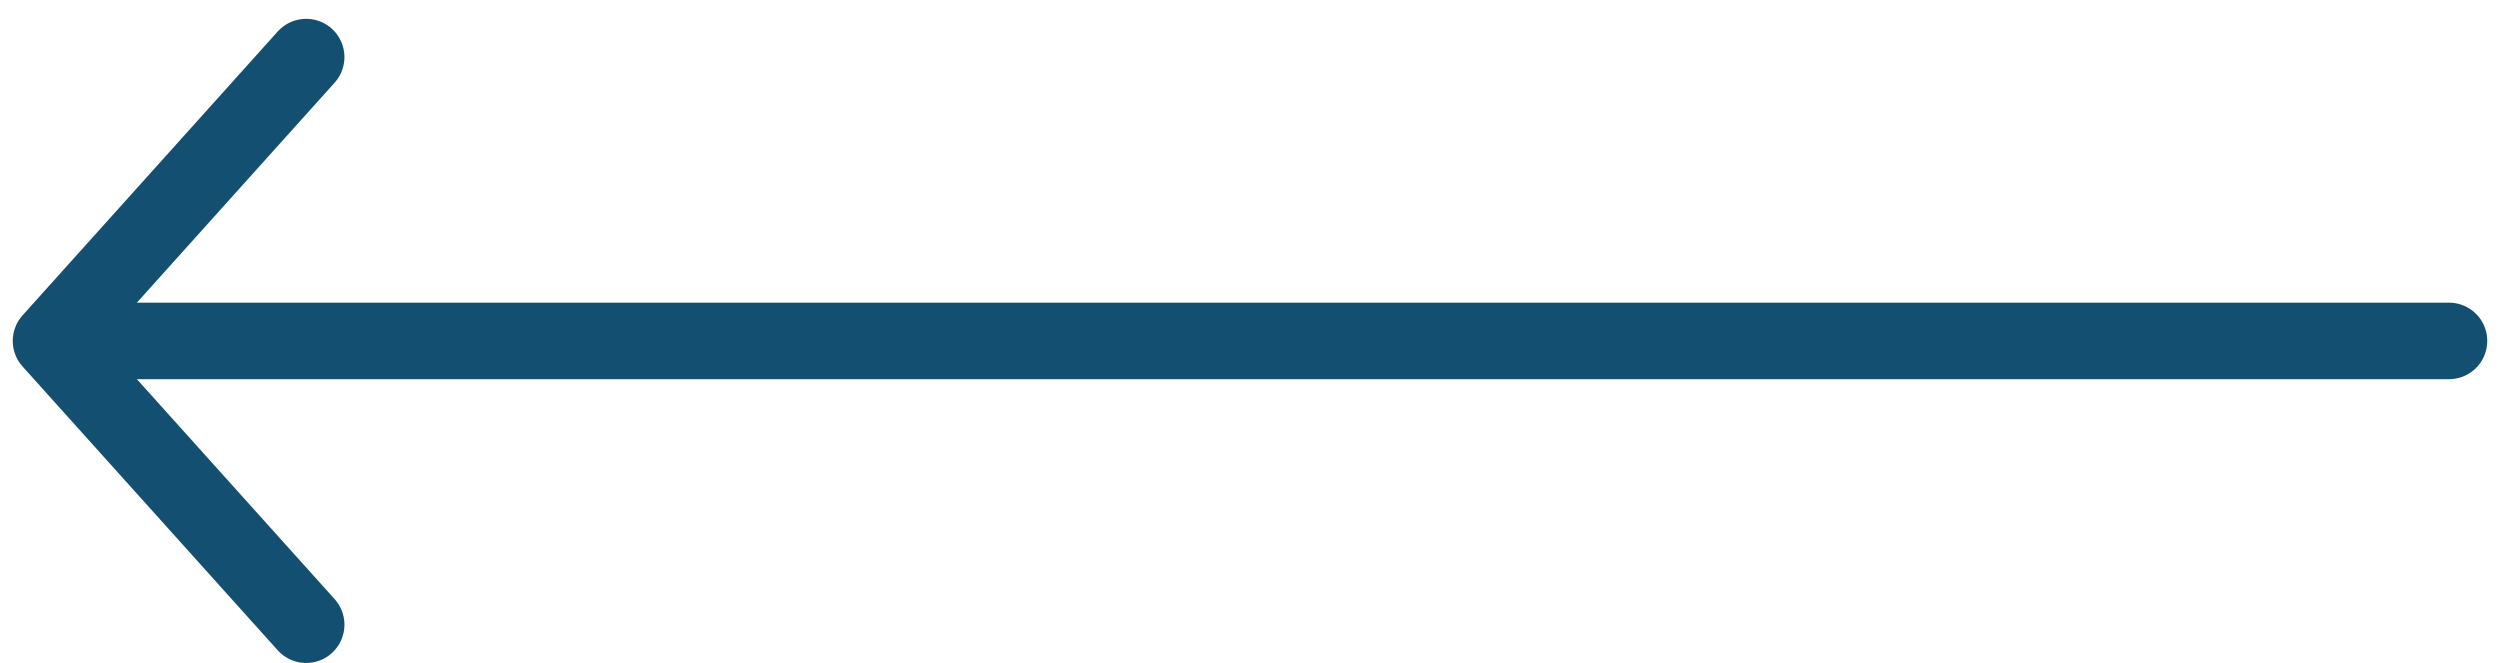 <svg width="49" height="13" viewBox="0 0 49 13" fill="none" xmlns="http://www.w3.org/2000/svg">
<path d="M2 6.682L48 6.682" stroke="#134F71" stroke-width="1.5" stroke-linecap="round" stroke-linejoin="round"/>
<path d="M6.001 12.244L1 6.682L6.001 1.119" stroke="#134F71" stroke-width="1.5" stroke-linecap="round" stroke-linejoin="round"/>
</svg>
